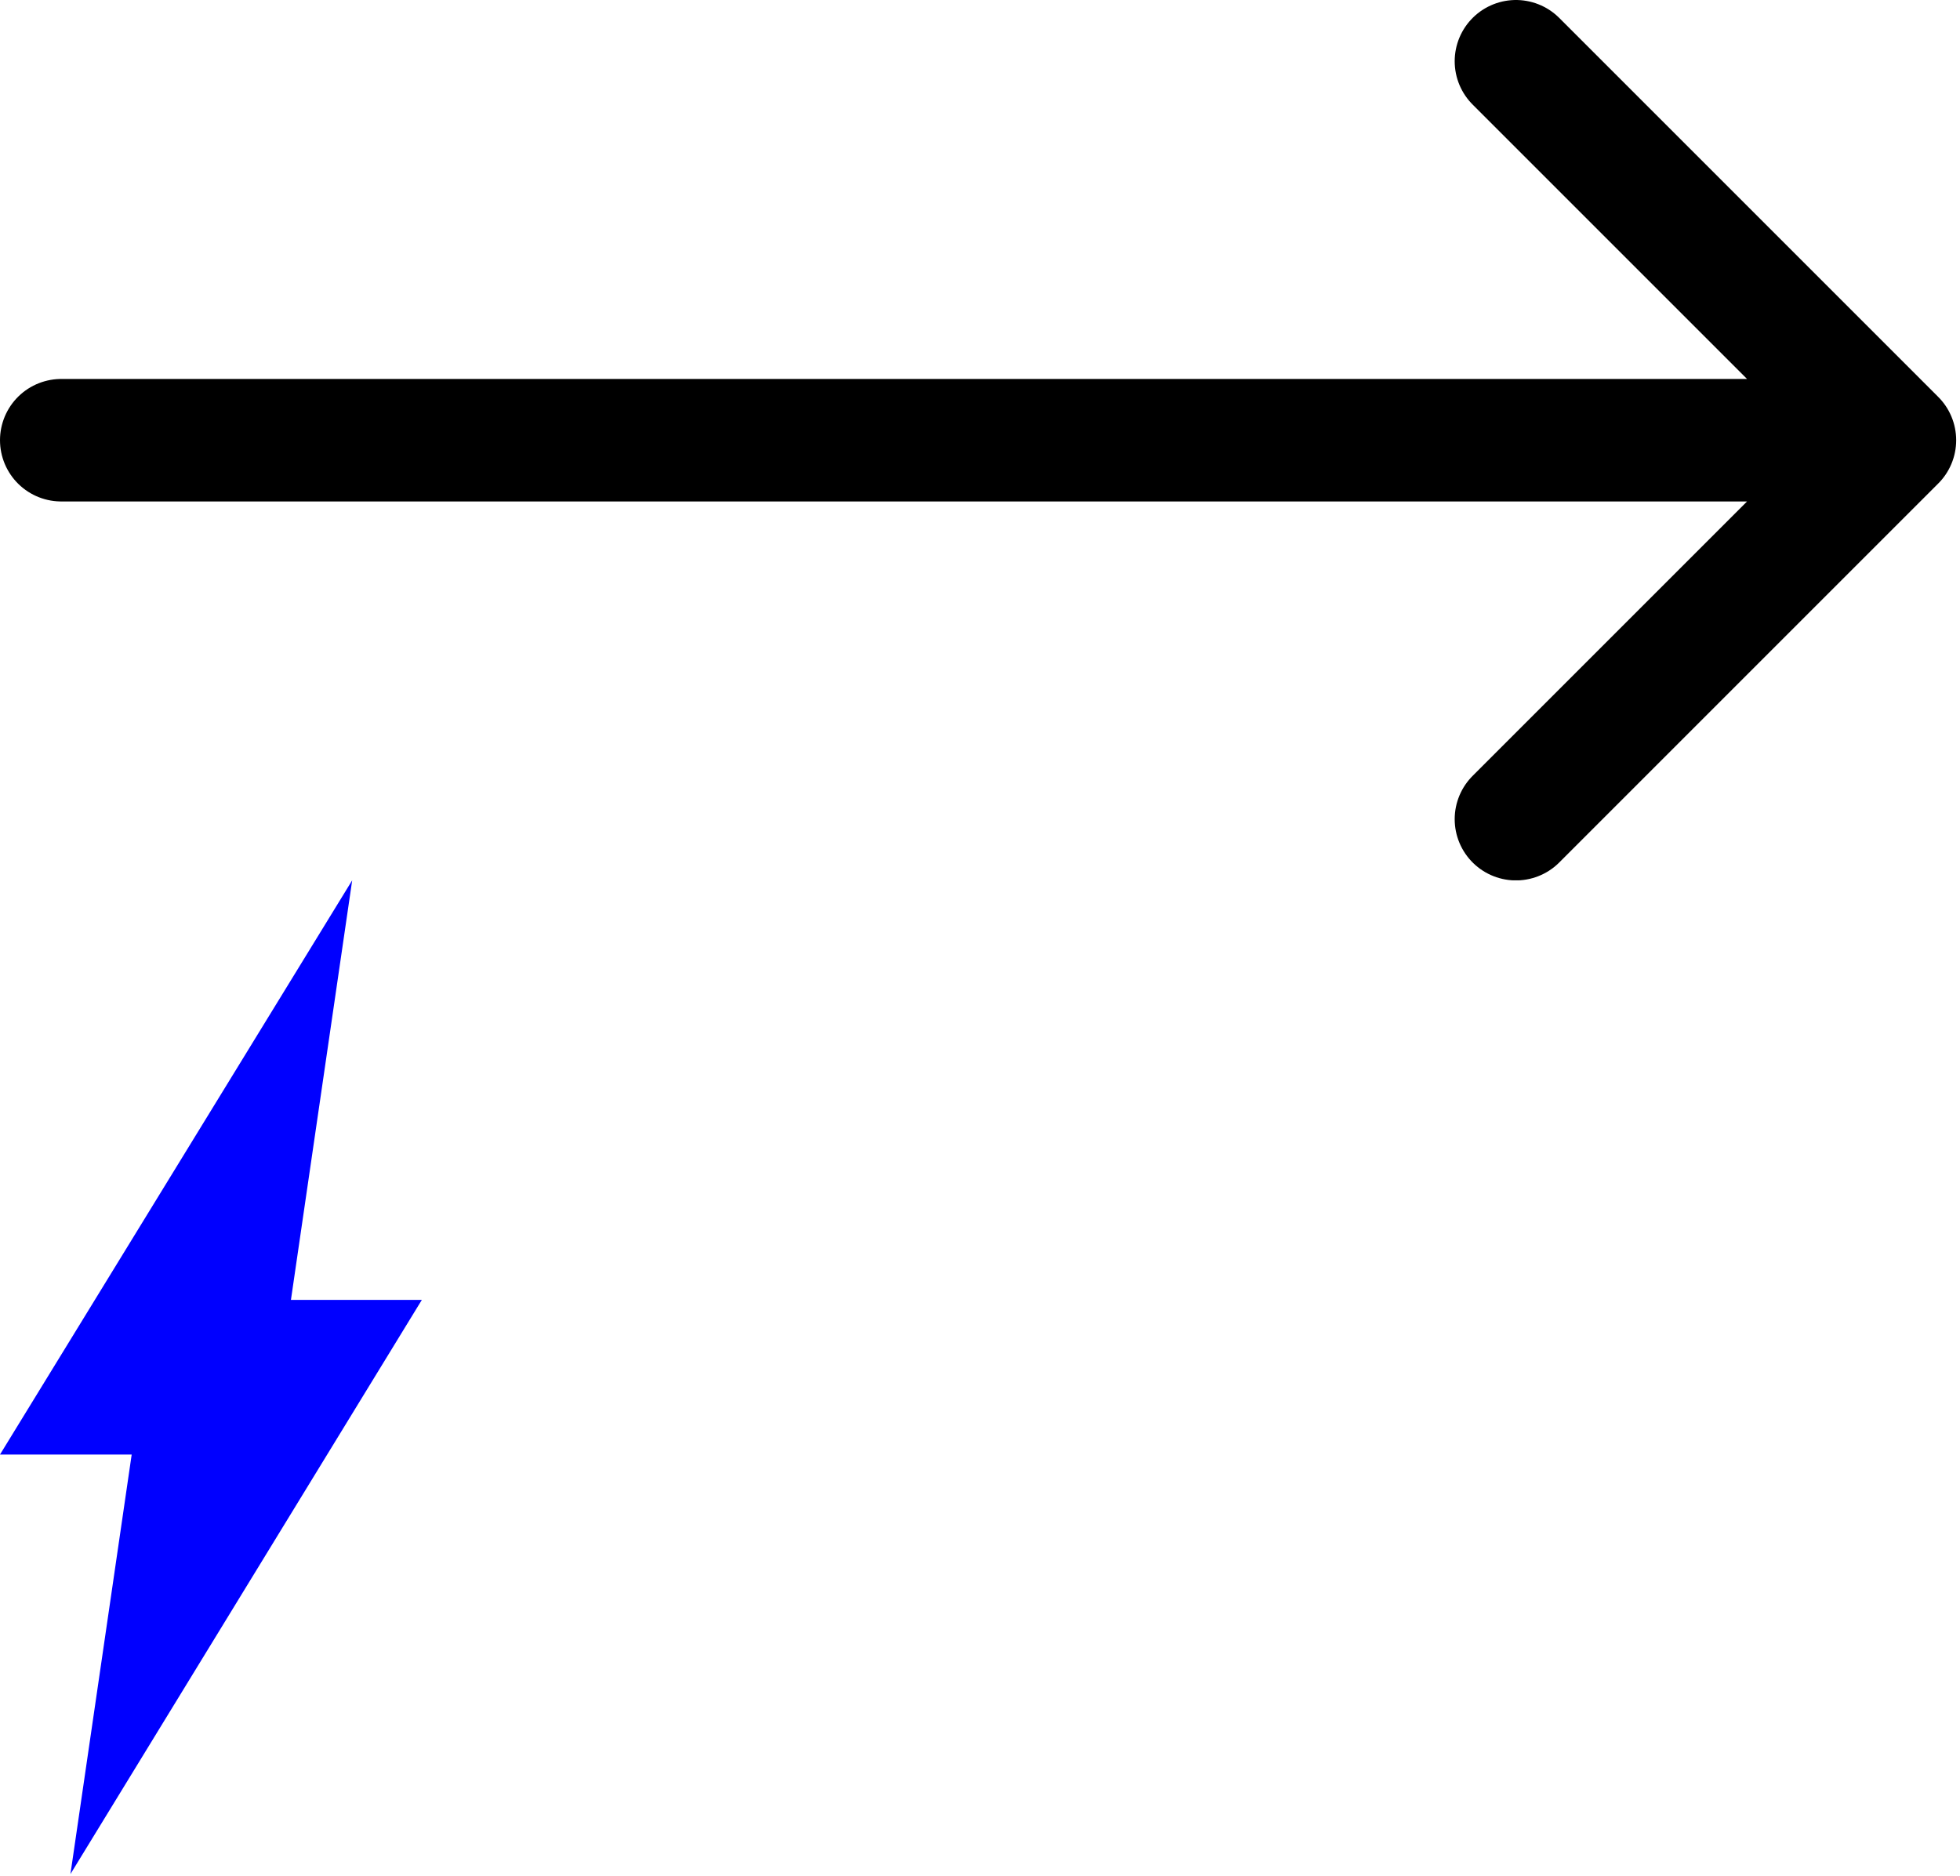 <svg width="256" height="245" viewBox="0 0 256 245" xmlns="http://www.w3.org/2000/svg" xmlns:xlink="http://www.w3.org/1999/xlink"><svg viewBox="0 0 255.5 114.99" width="255.5" height="114.99" id="arrow-right"><title>arrow-right</title><path fill="none" stroke="#000" stroke-linecap="round" stroke-linejoin="round" stroke-width="16" d="M198 107l49.5-49.5L198 8M8 57.5h235"/></svg><svg id="bolt" viewBox="0 0 55.1 129.8" width="55.1" height="129.8" y="114.99"><style>.bst0{fill:#00f}</style><path class="bst0" d="M55.1 54.8H38L46 0 0 75h17.2l-8 54.8 45.9-75z"/></svg></svg>